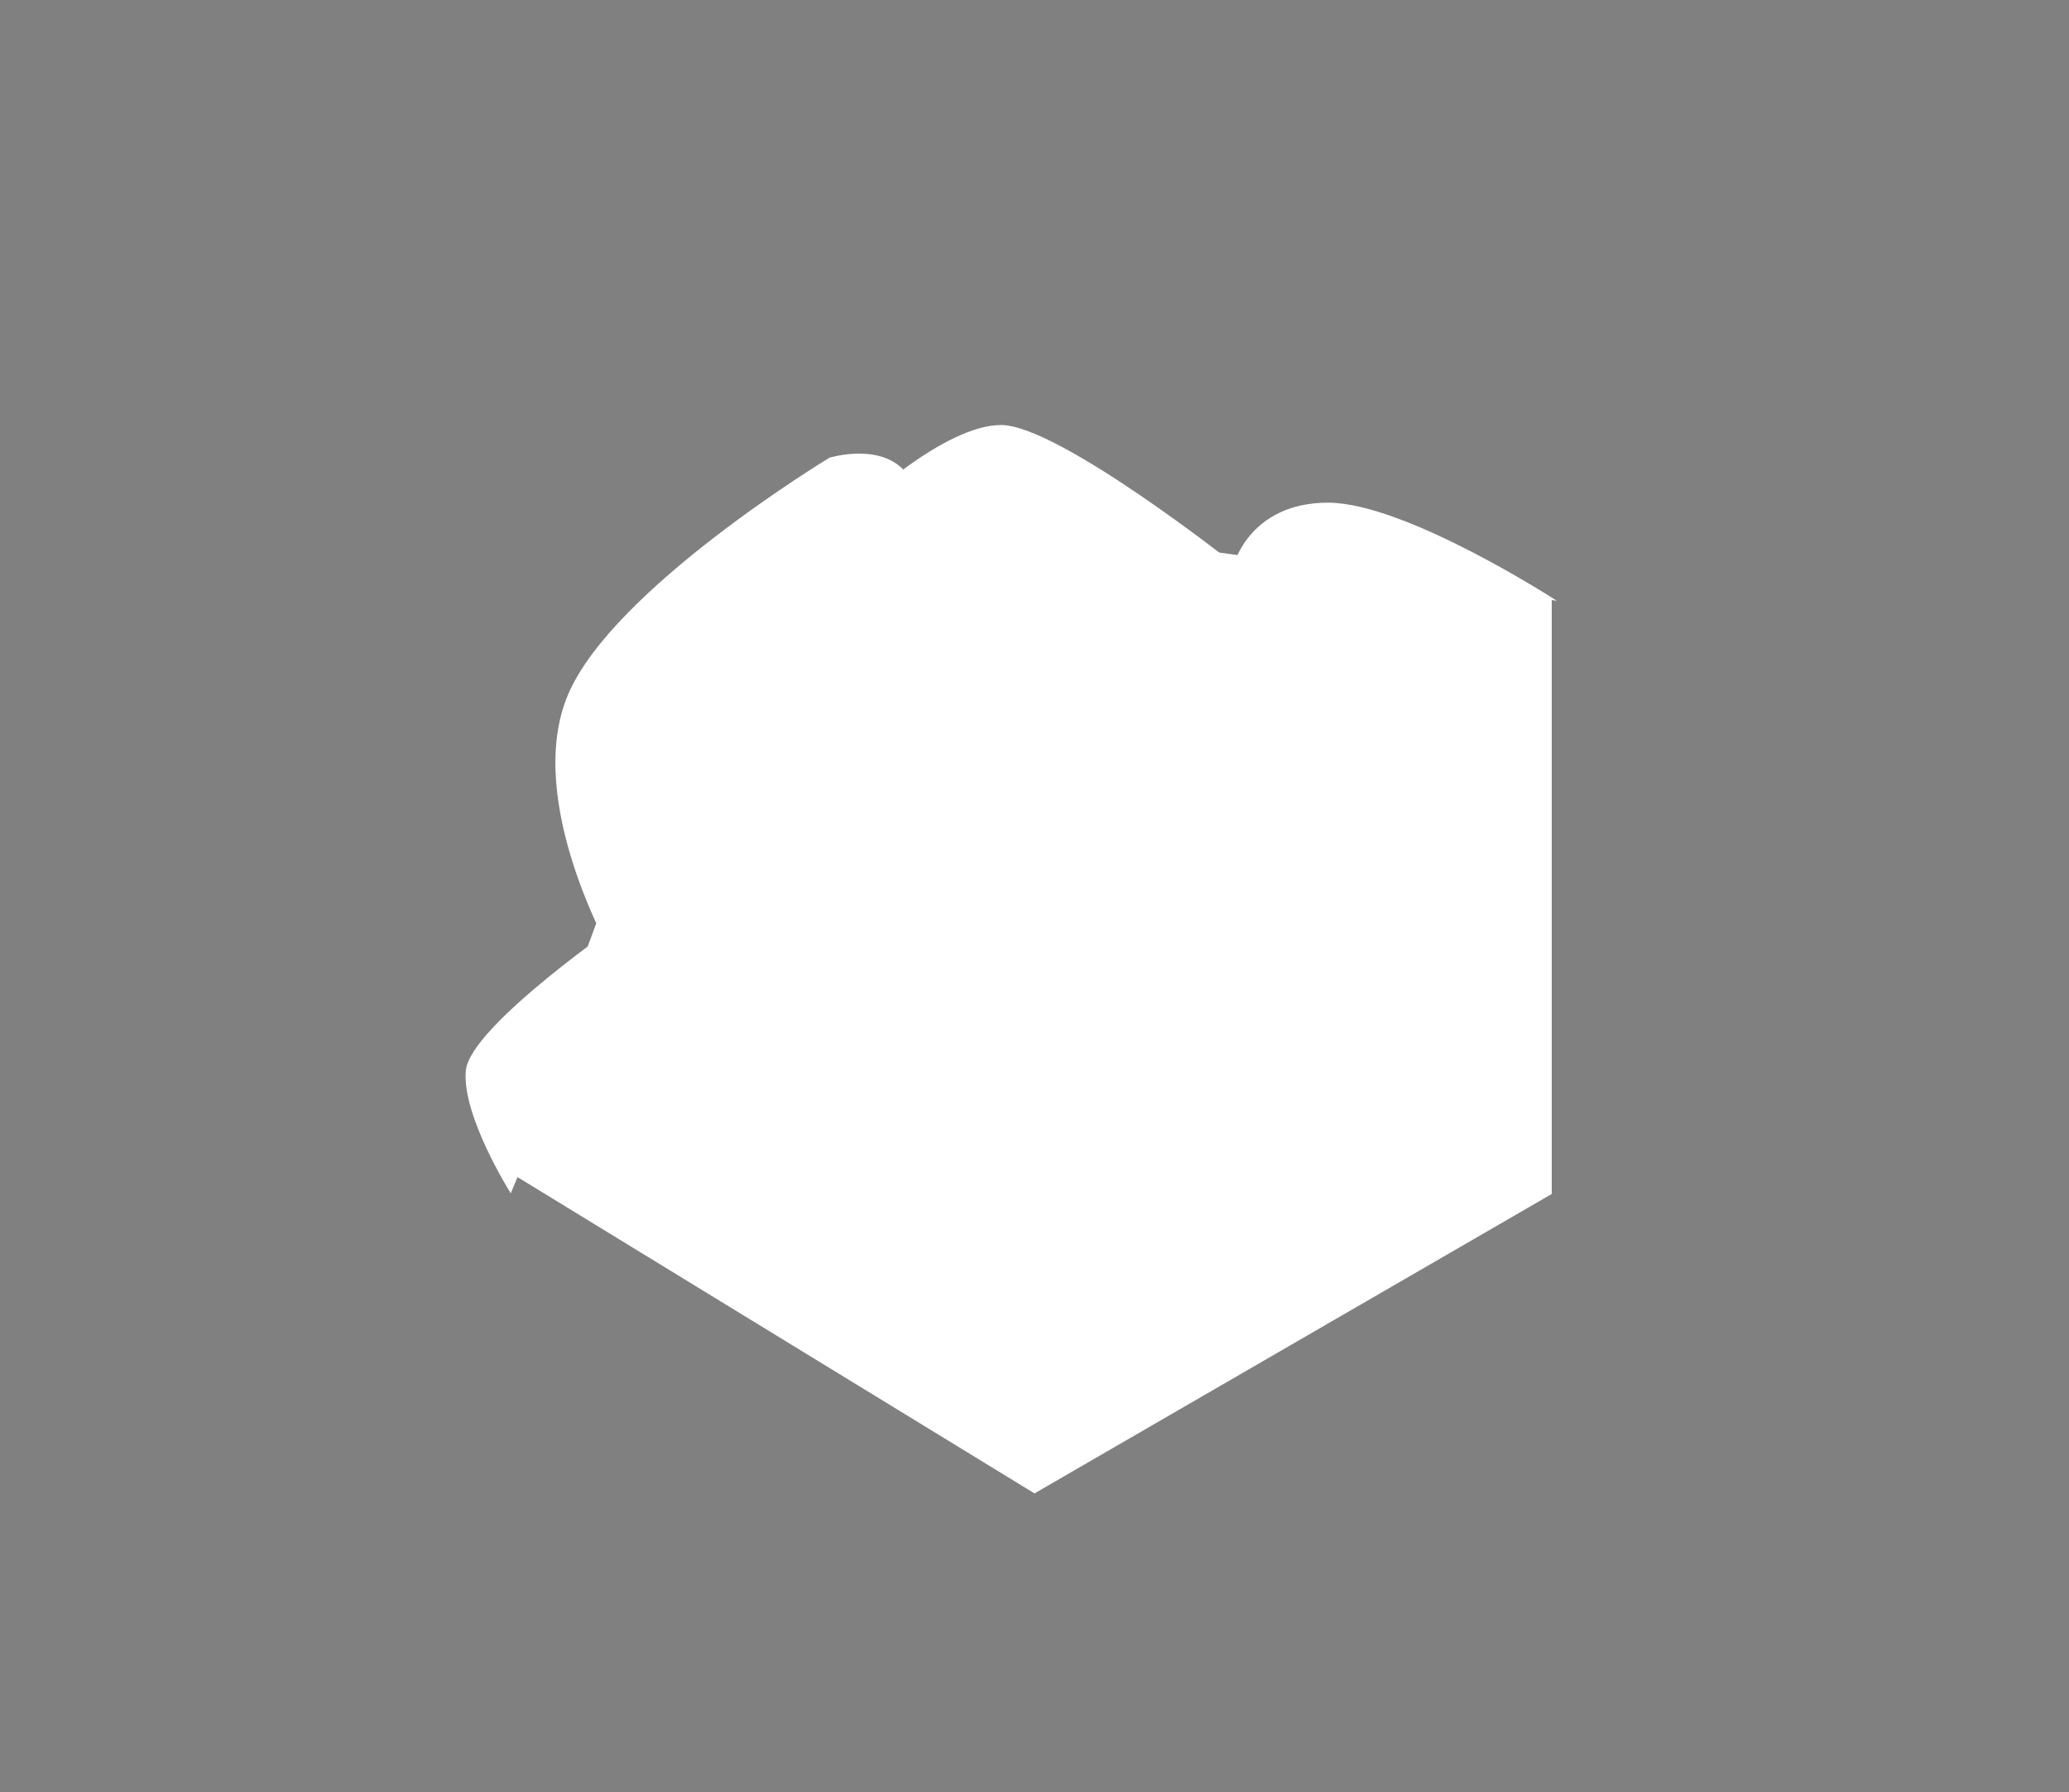 <?xml version="1.0" encoding="UTF-8" standalone="no"?>
<svg
   width="100"
   height="86.6"
   viewBox="0 0 100 86.6"
   version="1.1"
   id="forest-56"
   xmlns="http://www.w3.org/2000/svg"
   xmlns:svg="http://www.w3.org/2000/svg">
  <rect x="0" y="0" width="100" height="86.6" fill="#808080" stroke="none"/>
  <defs
     id="defs15" />
  <path
     id="hexagone"
     style="fill: #ffffff;fill-opacity:1;stroke: #ffffff;stroke-width:param(outline-width)0.3;stroke-linecap:round;stroke-linejoin:round;stop-color:#000000"
     d="M 33.295,32.554 42.45,24.355 53.654,25.983 75,28.9 V 57.7 L 50,72.17 24.408,56.515 28.274,46.09 Z" />
  <path
     style="fill: #ffffff;stroke: #000000;stroke-width:param(outline-width)1;stroke-linecap:round;stroke-linejoin:round;stroke-opacity:1;stop-color:#000000"
     d="m 24.686,57.668 c 0,0 -2.37,-3.752 -2.172,-5.925 0.197,-2.172 7.702,-7.307 7.702,-7.307"
     id="path298" />
  <path
     style="fill: #ffffff;stroke: #000000;stroke-width:param(outline-width)1;stroke-linecap:round;stroke-linejoin:round;stroke-opacity:1;stop-color:#000000"
     d="m 29.624,46.213 c 0,0 -4.345,-7.505 -2.172,-12.639 2.172,-5.135 12.639,-11.455 12.639,-11.455 0,0 2.567,-0.79 3.752,0.79"
     id="path854" />
  <path
     style="fill: #ffffff;stroke: #000000;stroke-width:param(outline-width)1;stroke-linecap:round;stroke-linejoin:round;stroke-opacity:1;stop-color:#000000"
     d="m 41.473,24.489 c 0,0 4.147,-3.95 6.912,-3.95 2.765,0 11.257,6.715 11.257,6.715 0,0 0.79,-2.962 4.542,-2.962 3.752,0 11.06,4.74 11.06,4.74"
     id="path856" />
</svg>
